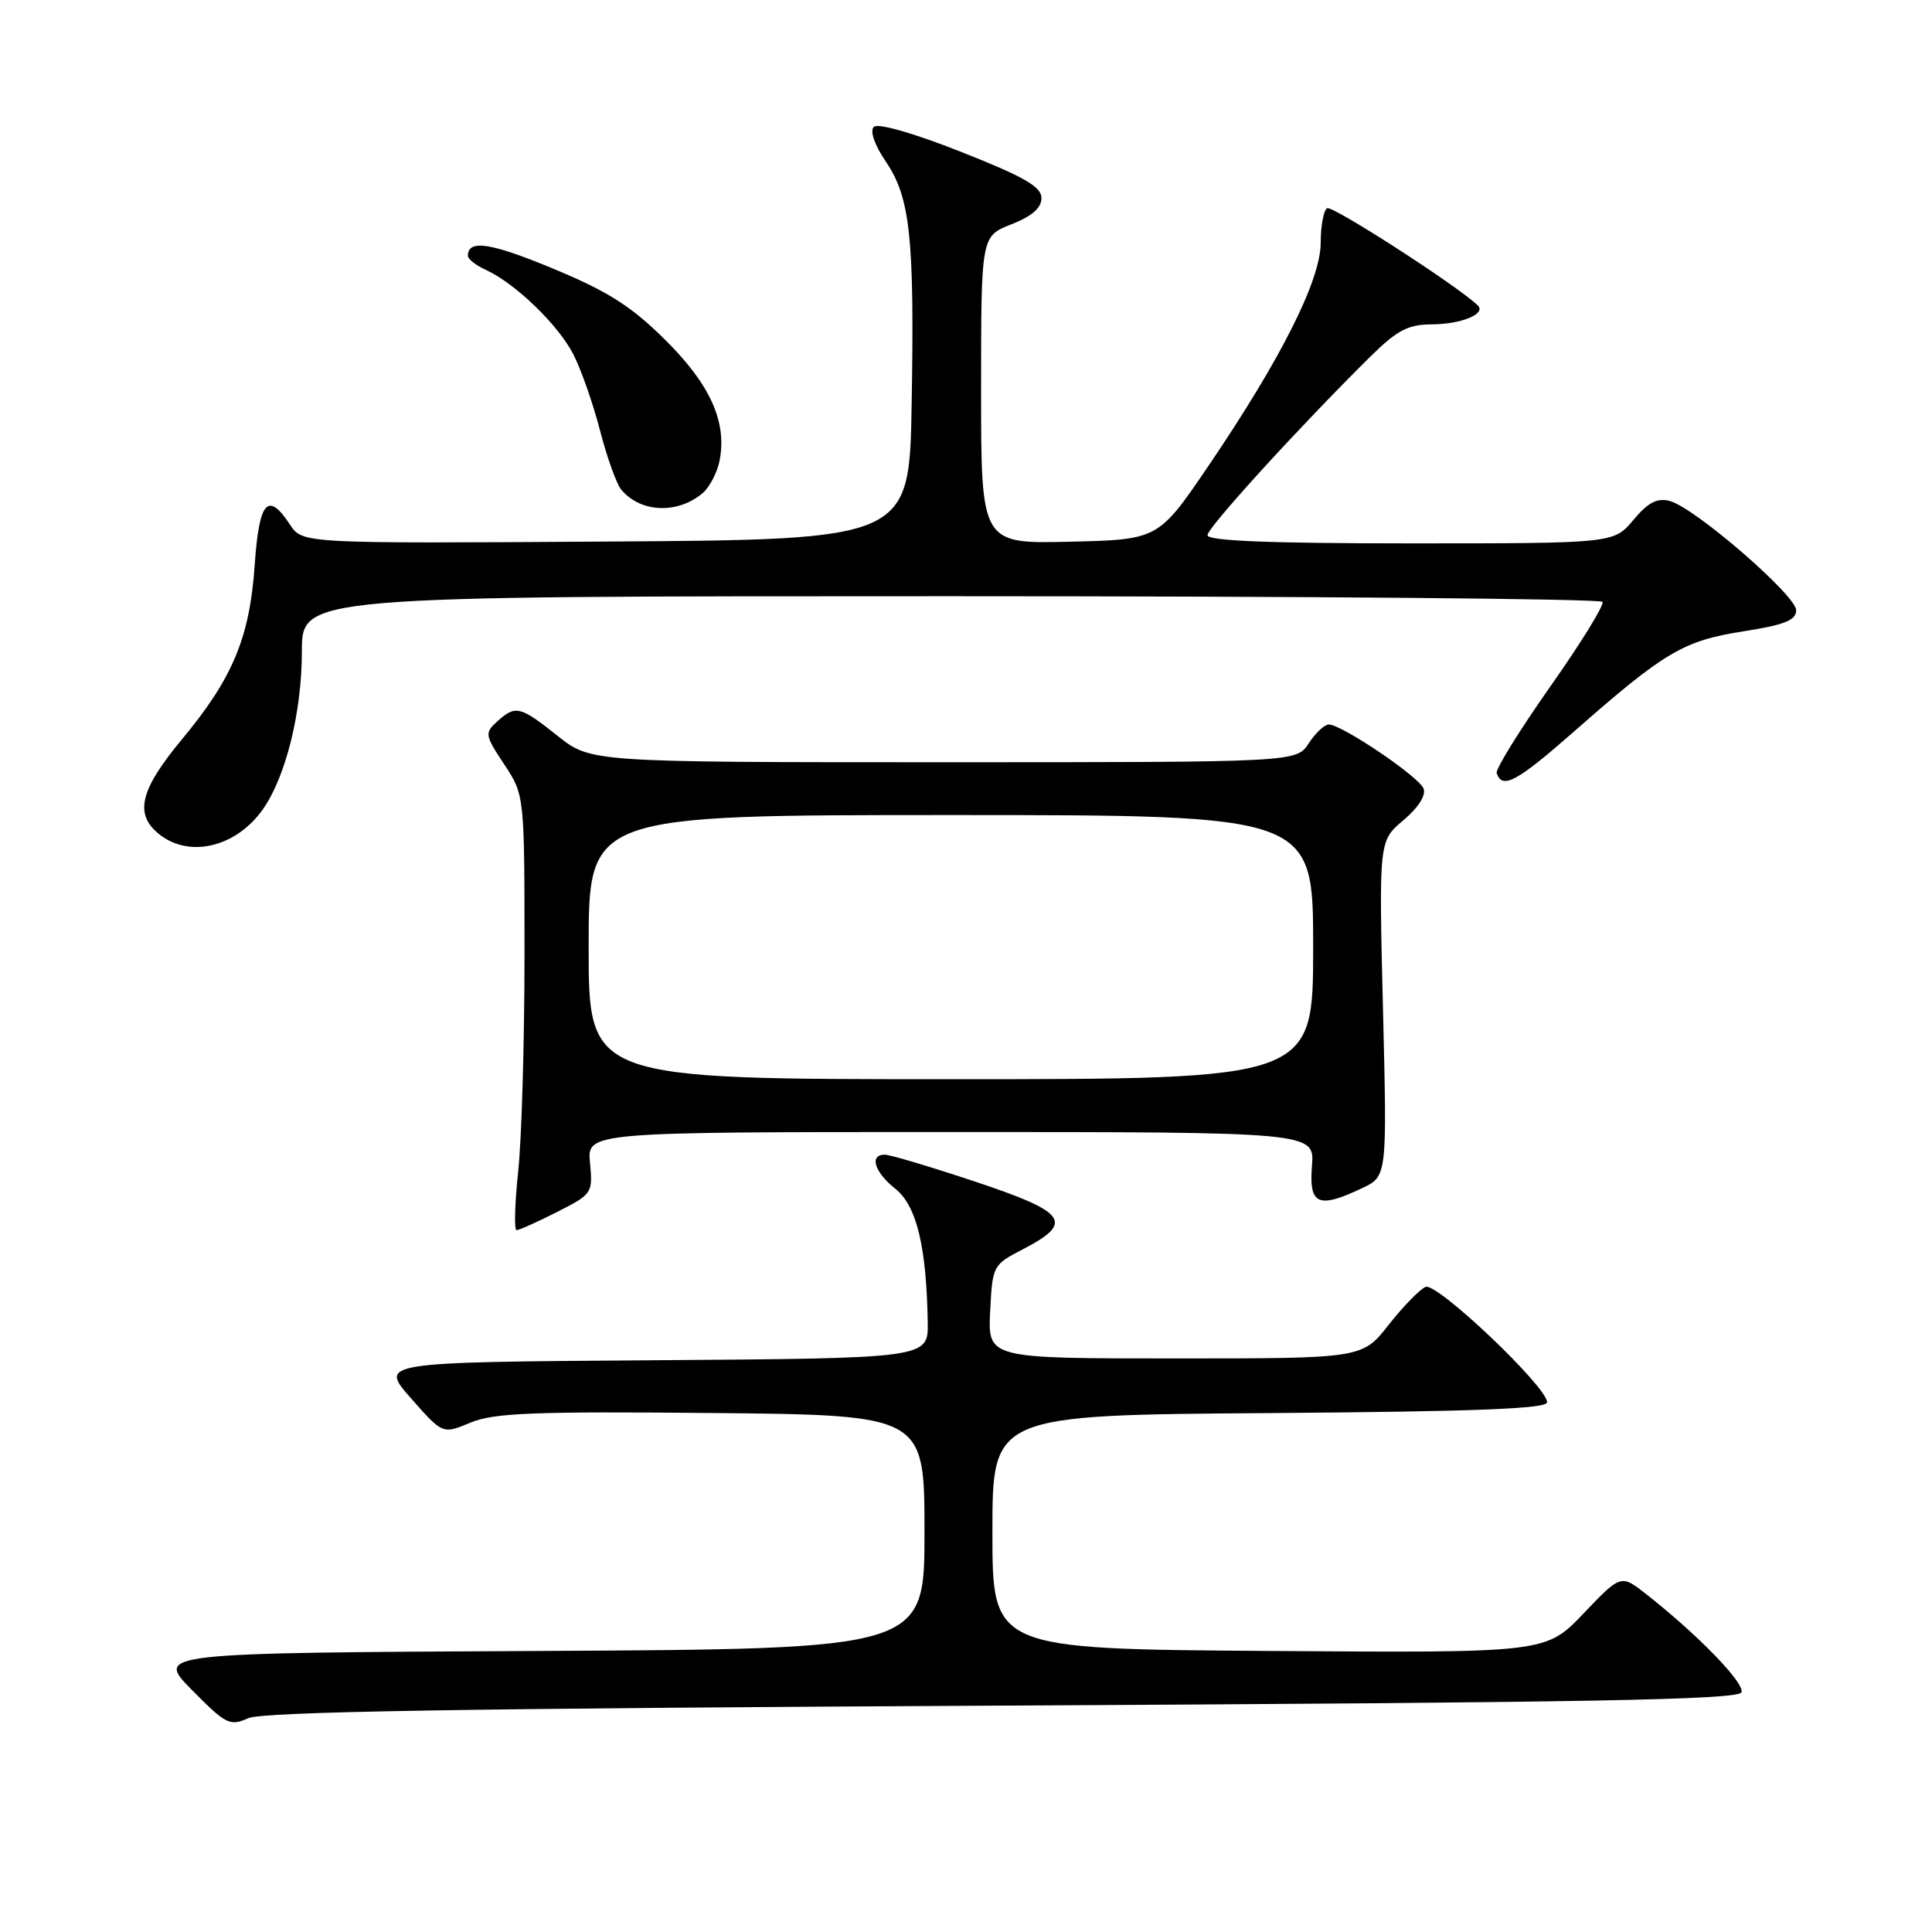 <?xml version="1.0" encoding="UTF-8" standalone="no"?>
<!DOCTYPE svg PUBLIC "-//W3C//DTD SVG 1.1//EN" "http://www.w3.org/Graphics/SVG/1.1/DTD/svg11.dtd" >
<svg xmlns="http://www.w3.org/2000/svg" xmlns:xlink="http://www.w3.org/1999/xlink" version="1.1" viewBox="0 0 256 256">
 <g >
 <path fill="currentColor"
d=" M 132.92 226.00 C 210.61 225.60 230.42 225.24 230.76 224.23 C 231.17 222.99 224.97 216.61 218.14 211.24 C 214.78 208.60 214.78 208.60 209.81 213.81 C 204.83 219.02 204.83 219.02 168.17 218.76 C 131.50 218.50 131.50 218.50 131.50 203.00 C 131.50 187.50 131.50 187.50 168.25 187.24 C 195.40 187.04 205.00 186.67 205.00 185.81 C 205.00 183.76 190.41 169.90 188.90 170.52 C 188.13 170.84 185.93 173.10 184.00 175.55 C 180.51 180.00 180.51 180.00 155.71 180.00 C 130.90 180.00 130.90 180.00 131.20 173.81 C 131.50 167.71 131.56 167.60 135.49 165.56 C 142.37 162.00 141.44 160.65 129.30 156.60 C 123.36 154.62 117.93 153.00 117.25 153.00 C 115.14 153.00 115.86 155.31 118.66 157.54 C 121.46 159.78 122.77 165.21 122.93 175.24 C 123.00 179.98 123.00 179.98 86.62 180.24 C 50.25 180.50 50.25 180.50 54.45 185.27 C 58.65 190.05 58.65 190.05 62.33 188.51 C 65.40 187.22 70.67 187.01 94.26 187.23 C 122.50 187.50 122.50 187.50 122.50 203.00 C 122.50 218.50 122.50 218.50 71.55 218.76 C 20.59 219.02 20.59 219.02 25.43 223.93 C 29.94 228.50 30.46 228.76 32.89 227.67 C 34.80 226.81 61.49 226.37 132.92 226.00 Z  M 73.82 160.59 C 78.47 158.24 78.56 158.09 78.18 154.09 C 77.79 150.00 77.79 150.00 126.00 150.00 C 174.20 150.00 174.20 150.00 173.84 154.50 C 173.43 159.66 174.67 160.20 180.50 157.43 C 183.80 155.87 183.80 155.87 183.25 133.65 C 182.71 111.42 182.71 111.42 185.95 108.69 C 187.92 107.04 188.98 105.38 188.63 104.49 C 188.03 102.92 177.79 96.00 176.07 96.00 C 175.51 96.00 174.31 97.12 173.41 98.50 C 171.77 101.00 171.77 101.00 125.03 101.00 C 78.28 101.00 78.28 101.00 73.89 97.51 C 68.88 93.53 68.32 93.40 65.88 95.60 C 64.20 97.13 64.24 97.40 66.81 101.28 C 69.50 105.35 69.50 105.35 69.50 126.42 C 69.50 138.02 69.12 150.99 68.66 155.25 C 68.21 159.51 68.11 163.00 68.45 163.00 C 68.79 163.00 71.20 161.92 73.82 160.59 Z  M 34.81 107.27 C 37.86 102.97 40.00 94.35 40.00 86.32 C 40.00 79.00 40.00 79.00 125.94 79.00 C 173.21 79.00 212.09 79.34 212.34 79.75 C 212.60 80.16 209.47 85.22 205.40 91.00 C 201.34 96.78 198.15 101.92 198.32 102.44 C 199.04 104.64 200.96 103.61 208.51 96.98 C 220.56 86.38 223.03 84.91 230.97 83.66 C 236.48 82.80 238.00 82.19 238.00 80.86 C 238.00 78.89 224.57 67.27 221.27 66.39 C 219.59 65.94 218.40 66.55 216.43 68.90 C 213.82 72.00 213.82 72.00 186.91 72.00 C 168.27 72.00 160.00 71.67 160.00 70.92 C 160.00 69.90 172.17 56.56 181.58 47.25 C 185.12 43.76 186.56 43.00 189.69 42.98 C 193.58 42.97 196.94 41.60 195.83 40.49 C 193.40 38.06 176.53 27.17 175.85 27.59 C 175.38 27.88 175.00 29.94 175.00 32.16 C 175.00 37.10 169.78 47.49 160.22 61.59 C 153.50 71.50 153.50 71.50 141.75 71.78 C 130.00 72.06 130.00 72.06 130.00 51.68 C 130.00 31.30 130.00 31.30 134.00 29.73 C 136.73 28.66 138.00 27.55 138.00 26.25 C 138.00 24.74 135.71 23.43 127.34 20.12 C 120.98 17.61 116.32 16.28 115.78 16.82 C 115.24 17.36 115.88 19.21 117.37 21.40 C 120.61 26.18 121.18 31.44 120.80 53.50 C 120.50 71.50 120.50 71.50 80.28 71.76 C 40.06 72.02 40.06 72.02 38.42 69.51 C 35.49 65.05 34.33 66.39 33.75 74.87 C 33.09 84.49 30.83 89.89 24.08 98.00 C 18.72 104.45 17.84 107.66 20.75 110.25 C 24.72 113.80 31.13 112.44 34.81 107.27 Z  M 93.14 65.31 C 94.03 64.53 95.03 62.62 95.34 61.07 C 96.36 55.94 94.14 50.98 88.15 45.04 C 83.68 40.60 80.59 38.63 73.33 35.61 C 65.01 32.15 62.00 31.69 62.00 33.90 C 62.00 34.33 63.07 35.17 64.38 35.76 C 68.27 37.54 73.99 43.06 75.98 46.97 C 77.01 48.98 78.60 53.52 79.51 57.06 C 80.43 60.60 81.69 64.11 82.30 64.86 C 84.86 67.96 89.82 68.16 93.14 65.31 Z  M 78.00 125.50 C 78.00 108.00 78.00 108.00 126.00 108.00 C 174.00 108.00 174.00 108.00 174.00 125.50 C 174.00 143.00 174.00 143.00 126.00 143.00 C 78.00 143.00 78.00 143.00 78.00 125.50 Z "/>
</g>
</svg>